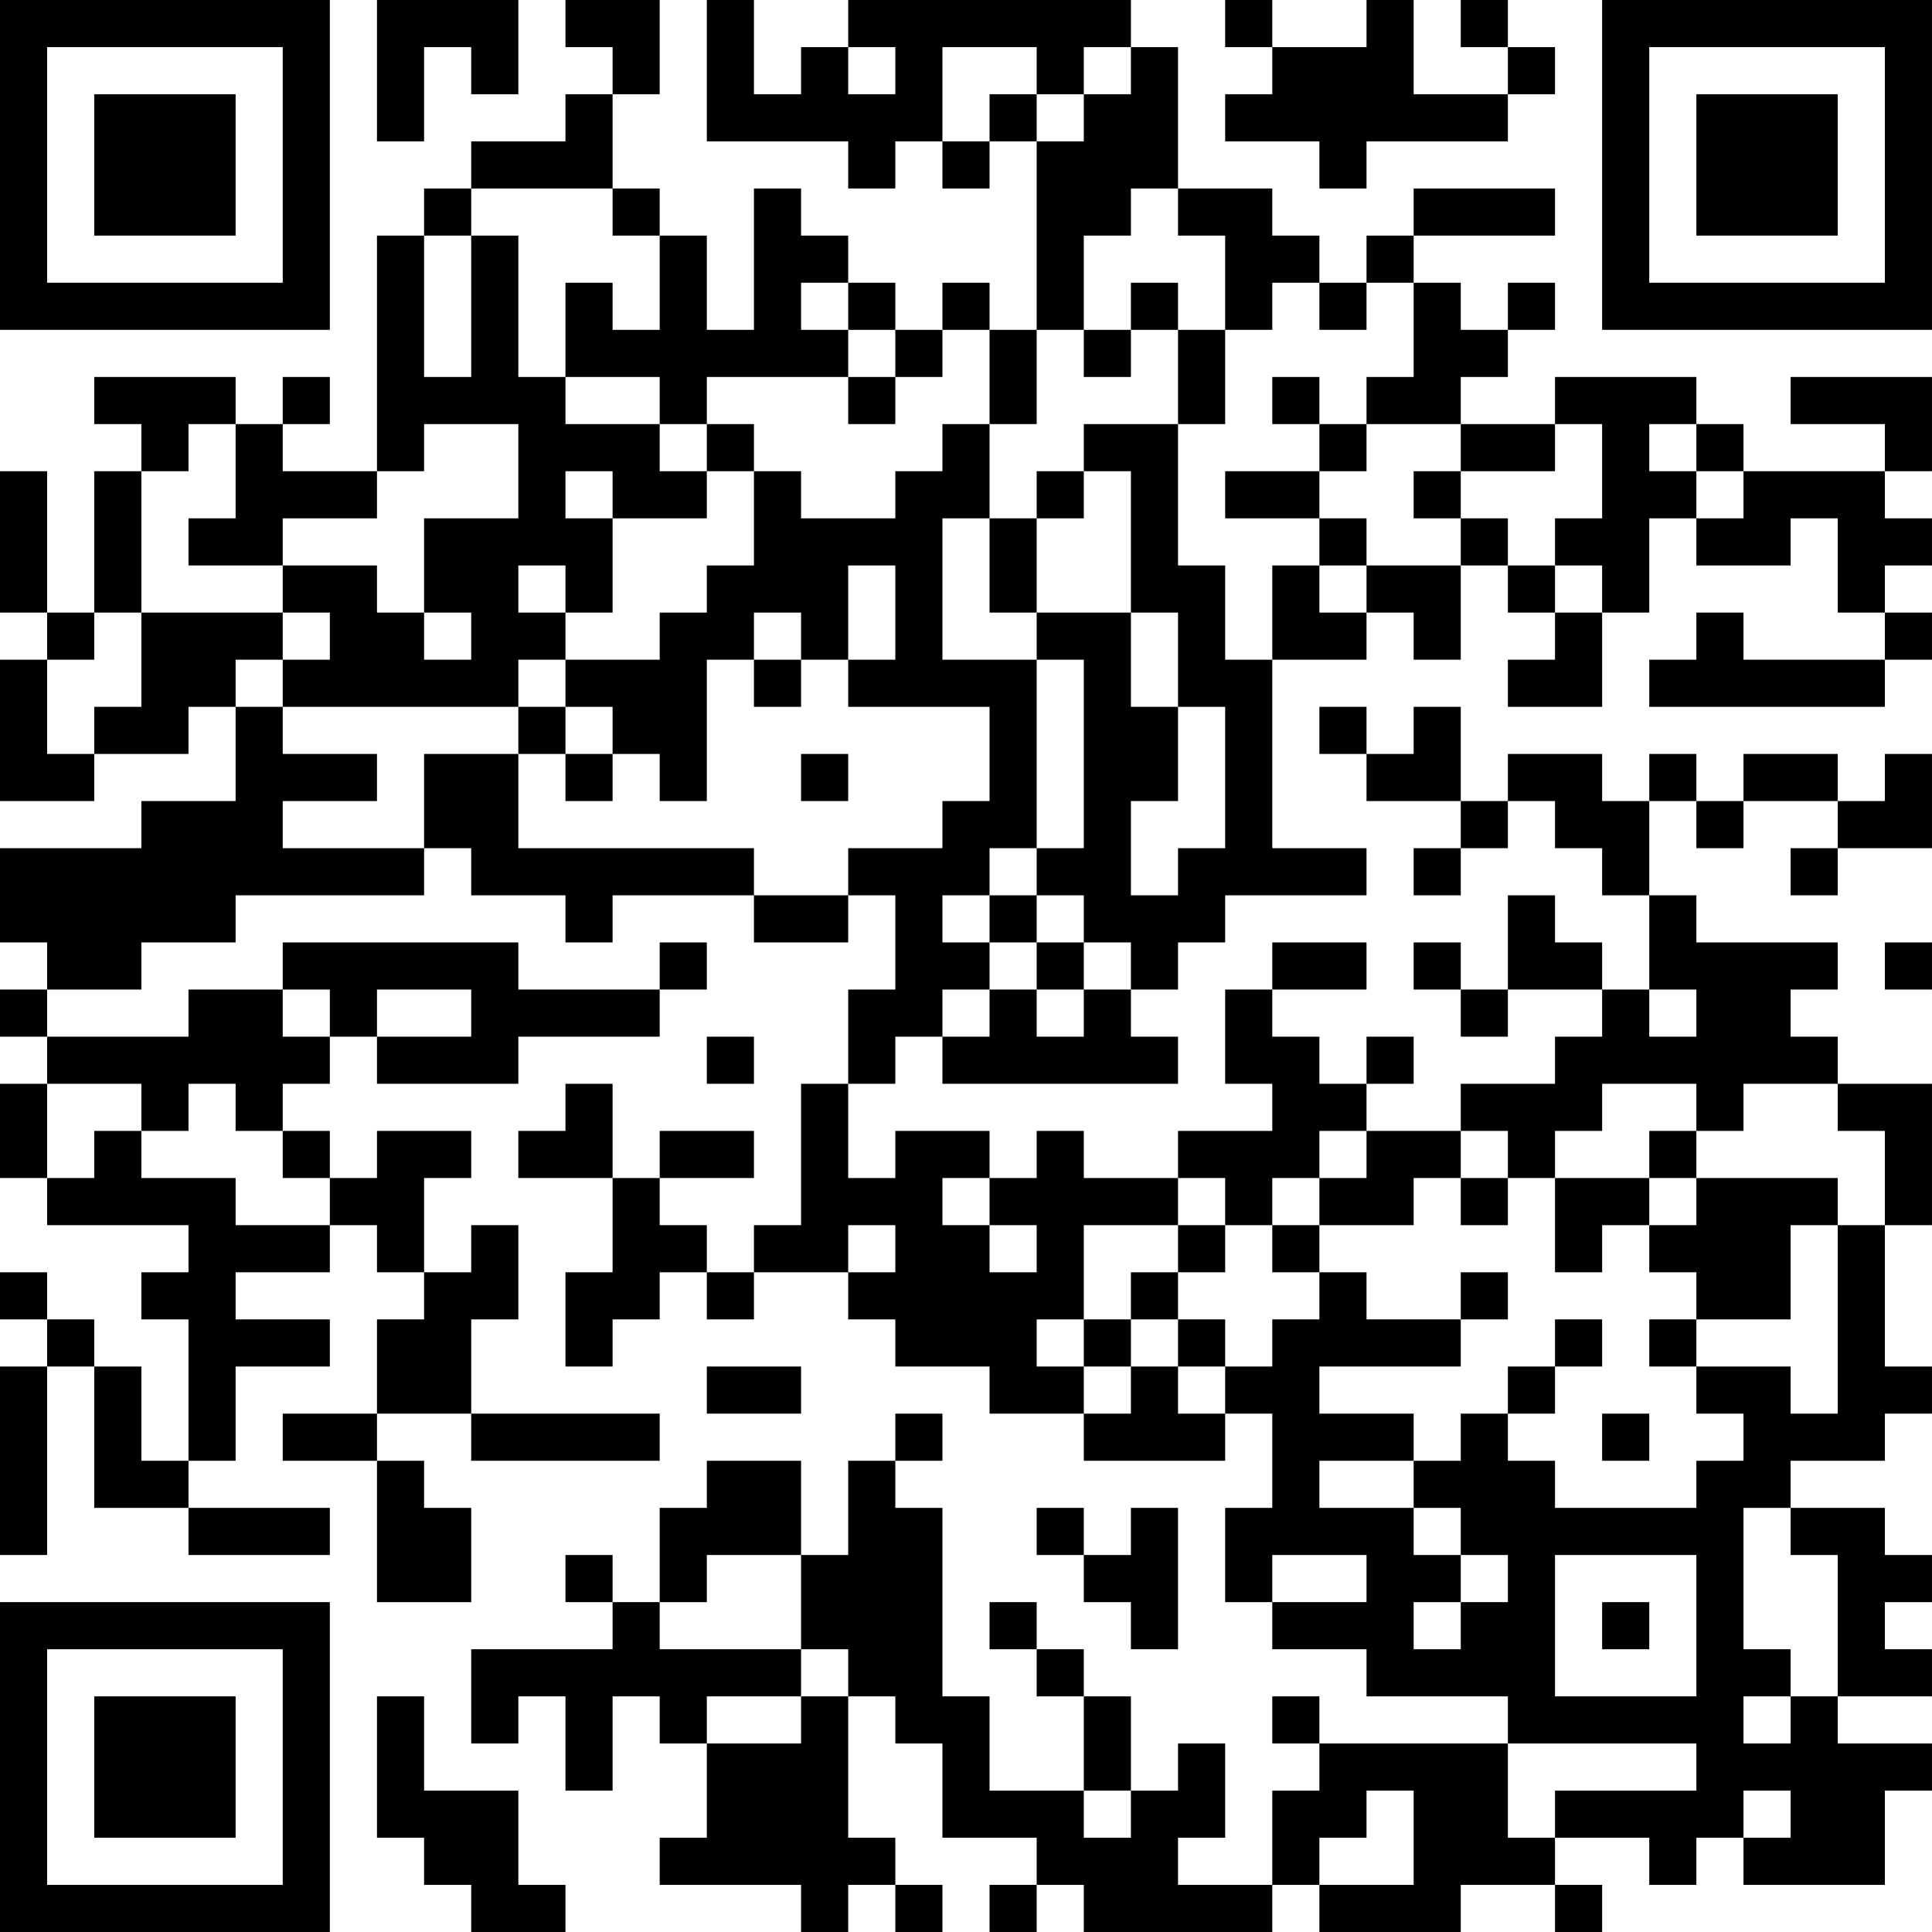 <?xml version="1.0" encoding="UTF-8"?>
<svg xmlns="http://www.w3.org/2000/svg" version="1.1" width="200" height="200" viewBox="0 0 200 200"><rect x="0" y="0" width="200" height="200" fill="#ffffff"/><g transform="scale(4.878)"><g transform="translate(0,0)"><path fill-rule="evenodd" d="M8 0L8 3L9 3L9 1L10 1L10 2L11 2L11 0ZM12 0L12 1L13 1L13 2L12 2L12 3L10 3L10 4L9 4L9 5L8 5L8 10L6 10L6 9L7 9L7 8L6 8L6 9L5 9L5 8L2 8L2 9L3 9L3 10L2 10L2 13L1 13L1 10L0 10L0 13L1 13L1 14L0 14L0 17L2 17L2 16L4 16L4 15L5 15L5 17L3 17L3 18L0 18L0 20L1 20L1 21L0 21L0 22L1 22L1 23L0 23L0 25L1 25L1 26L4 26L4 27L3 27L3 28L4 28L4 31L3 31L3 29L2 29L2 28L1 28L1 27L0 27L0 28L1 28L1 29L0 29L0 33L1 33L1 29L2 29L2 32L4 32L4 33L7 33L7 32L4 32L4 31L5 31L5 29L7 29L7 28L5 28L5 27L7 27L7 26L8 26L8 27L9 27L9 28L8 28L8 30L6 30L6 31L8 31L8 34L10 34L10 32L9 32L9 31L8 31L8 30L10 30L10 31L14 31L14 30L10 30L10 28L11 28L11 26L10 26L10 27L9 27L9 25L10 25L10 24L8 24L8 25L7 25L7 24L6 24L6 23L7 23L7 22L8 22L8 23L11 23L11 22L14 22L14 21L15 21L15 20L14 20L14 21L11 21L11 20L6 20L6 21L4 21L4 22L1 22L1 21L3 21L3 20L5 20L5 19L9 19L9 18L10 18L10 19L12 19L12 20L13 20L13 19L16 19L16 20L18 20L18 19L19 19L19 21L18 21L18 23L17 23L17 26L16 26L16 27L15 27L15 26L14 26L14 25L16 25L16 24L14 24L14 25L13 25L13 23L12 23L12 24L11 24L11 25L13 25L13 27L12 27L12 29L13 29L13 28L14 28L14 27L15 27L15 28L16 28L16 27L18 27L18 28L19 28L19 29L21 29L21 30L23 30L23 31L26 31L26 30L27 30L27 32L26 32L26 34L27 34L27 35L29 35L29 36L32 36L32 37L28 37L28 36L27 36L27 37L28 37L28 38L27 38L27 40L25 40L25 39L26 39L26 37L25 37L25 38L24 38L24 36L23 36L23 35L22 35L22 34L21 34L21 35L22 35L22 36L23 36L23 38L21 38L21 36L20 36L20 32L19 32L19 31L20 31L20 30L19 30L19 31L18 31L18 33L17 33L17 31L15 31L15 32L14 32L14 34L13 34L13 33L12 33L12 34L13 34L13 35L10 35L10 37L11 37L11 36L12 36L12 38L13 38L13 36L14 36L14 37L15 37L15 39L14 39L14 40L17 40L17 41L18 41L18 40L19 40L19 41L20 41L20 40L19 40L19 39L18 39L18 36L19 36L19 37L20 37L20 39L22 39L22 40L21 40L21 41L22 41L22 40L23 40L23 41L27 41L27 40L28 40L28 41L31 41L31 40L33 40L33 41L34 41L34 40L33 40L33 39L35 39L35 40L36 40L36 39L37 39L37 40L40 40L40 38L41 38L41 37L39 37L39 36L41 36L41 35L40 35L40 34L41 34L41 33L40 33L40 32L38 32L38 31L40 31L40 30L41 30L41 29L40 29L40 26L41 26L41 23L39 23L39 22L38 22L38 21L39 21L39 20L36 20L36 19L35 19L35 17L36 17L36 18L37 18L37 17L39 17L39 18L38 18L38 19L39 19L39 18L41 18L41 16L40 16L40 17L39 17L39 16L37 16L37 17L36 17L36 16L35 16L35 17L34 17L34 16L32 16L32 17L31 17L31 15L30 15L30 16L29 16L29 15L28 15L28 16L29 16L29 17L31 17L31 18L30 18L30 19L31 19L31 18L32 18L32 17L33 17L33 18L34 18L34 19L35 19L35 21L34 21L34 20L33 20L33 19L32 19L32 21L31 21L31 20L30 20L30 21L31 21L31 22L32 22L32 21L34 21L34 22L33 22L33 23L31 23L31 24L29 24L29 23L30 23L30 22L29 22L29 23L28 23L28 22L27 22L27 21L29 21L29 20L27 20L27 21L26 21L26 23L27 23L27 24L25 24L25 25L23 25L23 24L22 24L22 25L21 25L21 24L19 24L19 25L18 25L18 23L19 23L19 22L20 22L20 23L25 23L25 22L24 22L24 21L25 21L25 20L26 20L26 19L29 19L29 18L27 18L27 14L29 14L29 13L30 13L30 14L31 14L31 12L32 12L32 13L33 13L33 14L32 14L32 15L34 15L34 13L35 13L35 11L36 11L36 12L38 12L38 11L39 11L39 13L40 13L40 14L37 14L37 13L36 13L36 14L35 14L35 15L40 15L40 14L41 14L41 13L40 13L40 12L41 12L41 11L40 11L40 10L41 10L41 8L38 8L38 9L40 9L40 10L37 10L37 9L36 9L36 8L33 8L33 9L31 9L31 8L32 8L32 7L33 7L33 6L32 6L32 7L31 7L31 6L30 6L30 5L33 5L33 4L30 4L30 5L29 5L29 6L28 6L28 5L27 5L27 4L25 4L25 1L24 1L24 0L18 0L18 1L17 1L17 2L16 2L16 0L15 0L15 3L18 3L18 4L19 4L19 3L20 3L20 4L21 4L21 3L22 3L22 7L21 7L21 6L20 6L20 7L19 7L19 6L18 6L18 5L17 5L17 4L16 4L16 7L15 7L15 5L14 5L14 4L13 4L13 2L14 2L14 0ZM26 0L26 1L27 1L27 2L26 2L26 3L28 3L28 4L29 4L29 3L32 3L32 2L33 2L33 1L32 1L32 0L31 0L31 1L32 1L32 2L30 2L30 0L29 0L29 1L27 1L27 0ZM18 1L18 2L19 2L19 1ZM20 1L20 3L21 3L21 2L22 2L22 3L23 3L23 2L24 2L24 1L23 1L23 2L22 2L22 1ZM10 4L10 5L9 5L9 8L10 8L10 5L11 5L11 8L12 8L12 9L14 9L14 10L15 10L15 11L13 11L13 10L12 10L12 11L13 11L13 13L12 13L12 12L11 12L11 13L12 13L12 14L11 14L11 15L6 15L6 14L7 14L7 13L6 13L6 12L8 12L8 13L9 13L9 14L10 14L10 13L9 13L9 11L11 11L11 9L9 9L9 10L8 10L8 11L6 11L6 12L4 12L4 11L5 11L5 9L4 9L4 10L3 10L3 13L2 13L2 14L1 14L1 16L2 16L2 15L3 15L3 13L6 13L6 14L5 14L5 15L6 15L6 16L8 16L8 17L6 17L6 18L9 18L9 16L11 16L11 18L16 18L16 19L18 19L18 18L20 18L20 17L21 17L21 15L18 15L18 14L19 14L19 12L18 12L18 14L17 14L17 13L16 13L16 14L15 14L15 17L14 17L14 16L13 16L13 15L12 15L12 14L14 14L14 13L15 13L15 12L16 12L16 10L17 10L17 11L19 11L19 10L20 10L20 9L21 9L21 11L20 11L20 14L22 14L22 18L21 18L21 19L20 19L20 20L21 20L21 21L20 21L20 22L21 22L21 21L22 21L22 22L23 22L23 21L24 21L24 20L23 20L23 19L22 19L22 18L23 18L23 14L22 14L22 13L24 13L24 15L25 15L25 17L24 17L24 19L25 19L25 18L26 18L26 15L25 15L25 13L24 13L24 10L23 10L23 9L25 9L25 12L26 12L26 14L27 14L27 12L28 12L28 13L29 13L29 12L31 12L31 11L32 11L32 12L33 12L33 13L34 13L34 12L33 12L33 11L34 11L34 9L33 9L33 10L31 10L31 9L29 9L29 8L30 8L30 6L29 6L29 7L28 7L28 6L27 6L27 7L26 7L26 5L25 5L25 4L24 4L24 5L23 5L23 7L22 7L22 9L21 9L21 7L20 7L20 8L19 8L19 7L18 7L18 6L17 6L17 7L18 7L18 8L15 8L15 9L14 9L14 8L12 8L12 6L13 6L13 7L14 7L14 5L13 5L13 4ZM24 6L24 7L23 7L23 8L24 8L24 7L25 7L25 9L26 9L26 7L25 7L25 6ZM18 8L18 9L19 9L19 8ZM27 8L27 9L28 9L28 10L26 10L26 11L28 11L28 12L29 12L29 11L28 11L28 10L29 10L29 9L28 9L28 8ZM15 9L15 10L16 10L16 9ZM35 9L35 10L36 10L36 11L37 11L37 10L36 10L36 9ZM22 10L22 11L21 11L21 13L22 13L22 11L23 11L23 10ZM30 10L30 11L31 11L31 10ZM16 14L16 15L17 15L17 14ZM11 15L11 16L12 16L12 17L13 17L13 16L12 16L12 15ZM17 16L17 17L18 17L18 16ZM21 19L21 20L22 20L22 21L23 21L23 20L22 20L22 19ZM40 20L40 21L41 21L41 20ZM6 21L6 22L7 22L7 21ZM8 21L8 22L10 22L10 21ZM35 21L35 22L36 22L36 21ZM15 22L15 23L16 23L16 22ZM1 23L1 25L2 25L2 24L3 24L3 25L5 25L5 26L7 26L7 25L6 25L6 24L5 24L5 23L4 23L4 24L3 24L3 23ZM34 23L34 24L33 24L33 25L32 25L32 24L31 24L31 25L30 25L30 26L28 26L28 25L29 25L29 24L28 24L28 25L27 25L27 26L26 26L26 25L25 25L25 26L23 26L23 28L22 28L22 29L23 29L23 30L24 30L24 29L25 29L25 30L26 30L26 29L27 29L27 28L28 28L28 27L29 27L29 28L31 28L31 29L28 29L28 30L30 30L30 31L28 31L28 32L30 32L30 33L31 33L31 34L30 34L30 35L31 35L31 34L32 34L32 33L31 33L31 32L30 32L30 31L31 31L31 30L32 30L32 31L33 31L33 32L36 32L36 31L37 31L37 30L36 30L36 29L38 29L38 30L39 30L39 26L40 26L40 24L39 24L39 23L37 23L37 24L36 24L36 23ZM35 24L35 25L33 25L33 27L34 27L34 26L35 26L35 27L36 27L36 28L35 28L35 29L36 29L36 28L38 28L38 26L39 26L39 25L36 25L36 24ZM20 25L20 26L21 26L21 27L22 27L22 26L21 26L21 25ZM31 25L31 26L32 26L32 25ZM35 25L35 26L36 26L36 25ZM18 26L18 27L19 27L19 26ZM25 26L25 27L24 27L24 28L23 28L23 29L24 29L24 28L25 28L25 29L26 29L26 28L25 28L25 27L26 27L26 26ZM27 26L27 27L28 27L28 26ZM31 27L31 28L32 28L32 27ZM33 28L33 29L32 29L32 30L33 30L33 29L34 29L34 28ZM15 29L15 30L17 30L17 29ZM34 30L34 31L35 31L35 30ZM22 32L22 33L23 33L23 34L24 34L24 35L25 35L25 32L24 32L24 33L23 33L23 32ZM37 32L37 35L38 35L38 36L37 36L37 37L38 37L38 36L39 36L39 33L38 33L38 32ZM15 33L15 34L14 34L14 35L17 35L17 36L15 36L15 37L17 37L17 36L18 36L18 35L17 35L17 33ZM27 33L27 34L29 34L29 33ZM33 33L33 36L36 36L36 33ZM34 34L34 35L35 35L35 34ZM8 36L8 39L9 39L9 40L10 40L10 41L12 41L12 40L11 40L11 38L9 38L9 36ZM32 37L32 39L33 39L33 38L36 38L36 37ZM23 38L23 39L24 39L24 38ZM29 38L29 39L28 39L28 40L30 40L30 38ZM37 38L37 39L38 39L38 38ZM0 0L0 7L7 7L7 0ZM1 1L1 6L6 6L6 1ZM2 2L2 5L5 5L5 2ZM34 0L34 7L41 7L41 0ZM35 1L35 6L40 6L40 1ZM36 2L36 5L39 5L39 2ZM0 34L0 41L7 41L7 34ZM1 35L1 40L6 40L6 35ZM2 36L2 39L5 39L5 36Z" fill="#000000"/></g></g></svg>

